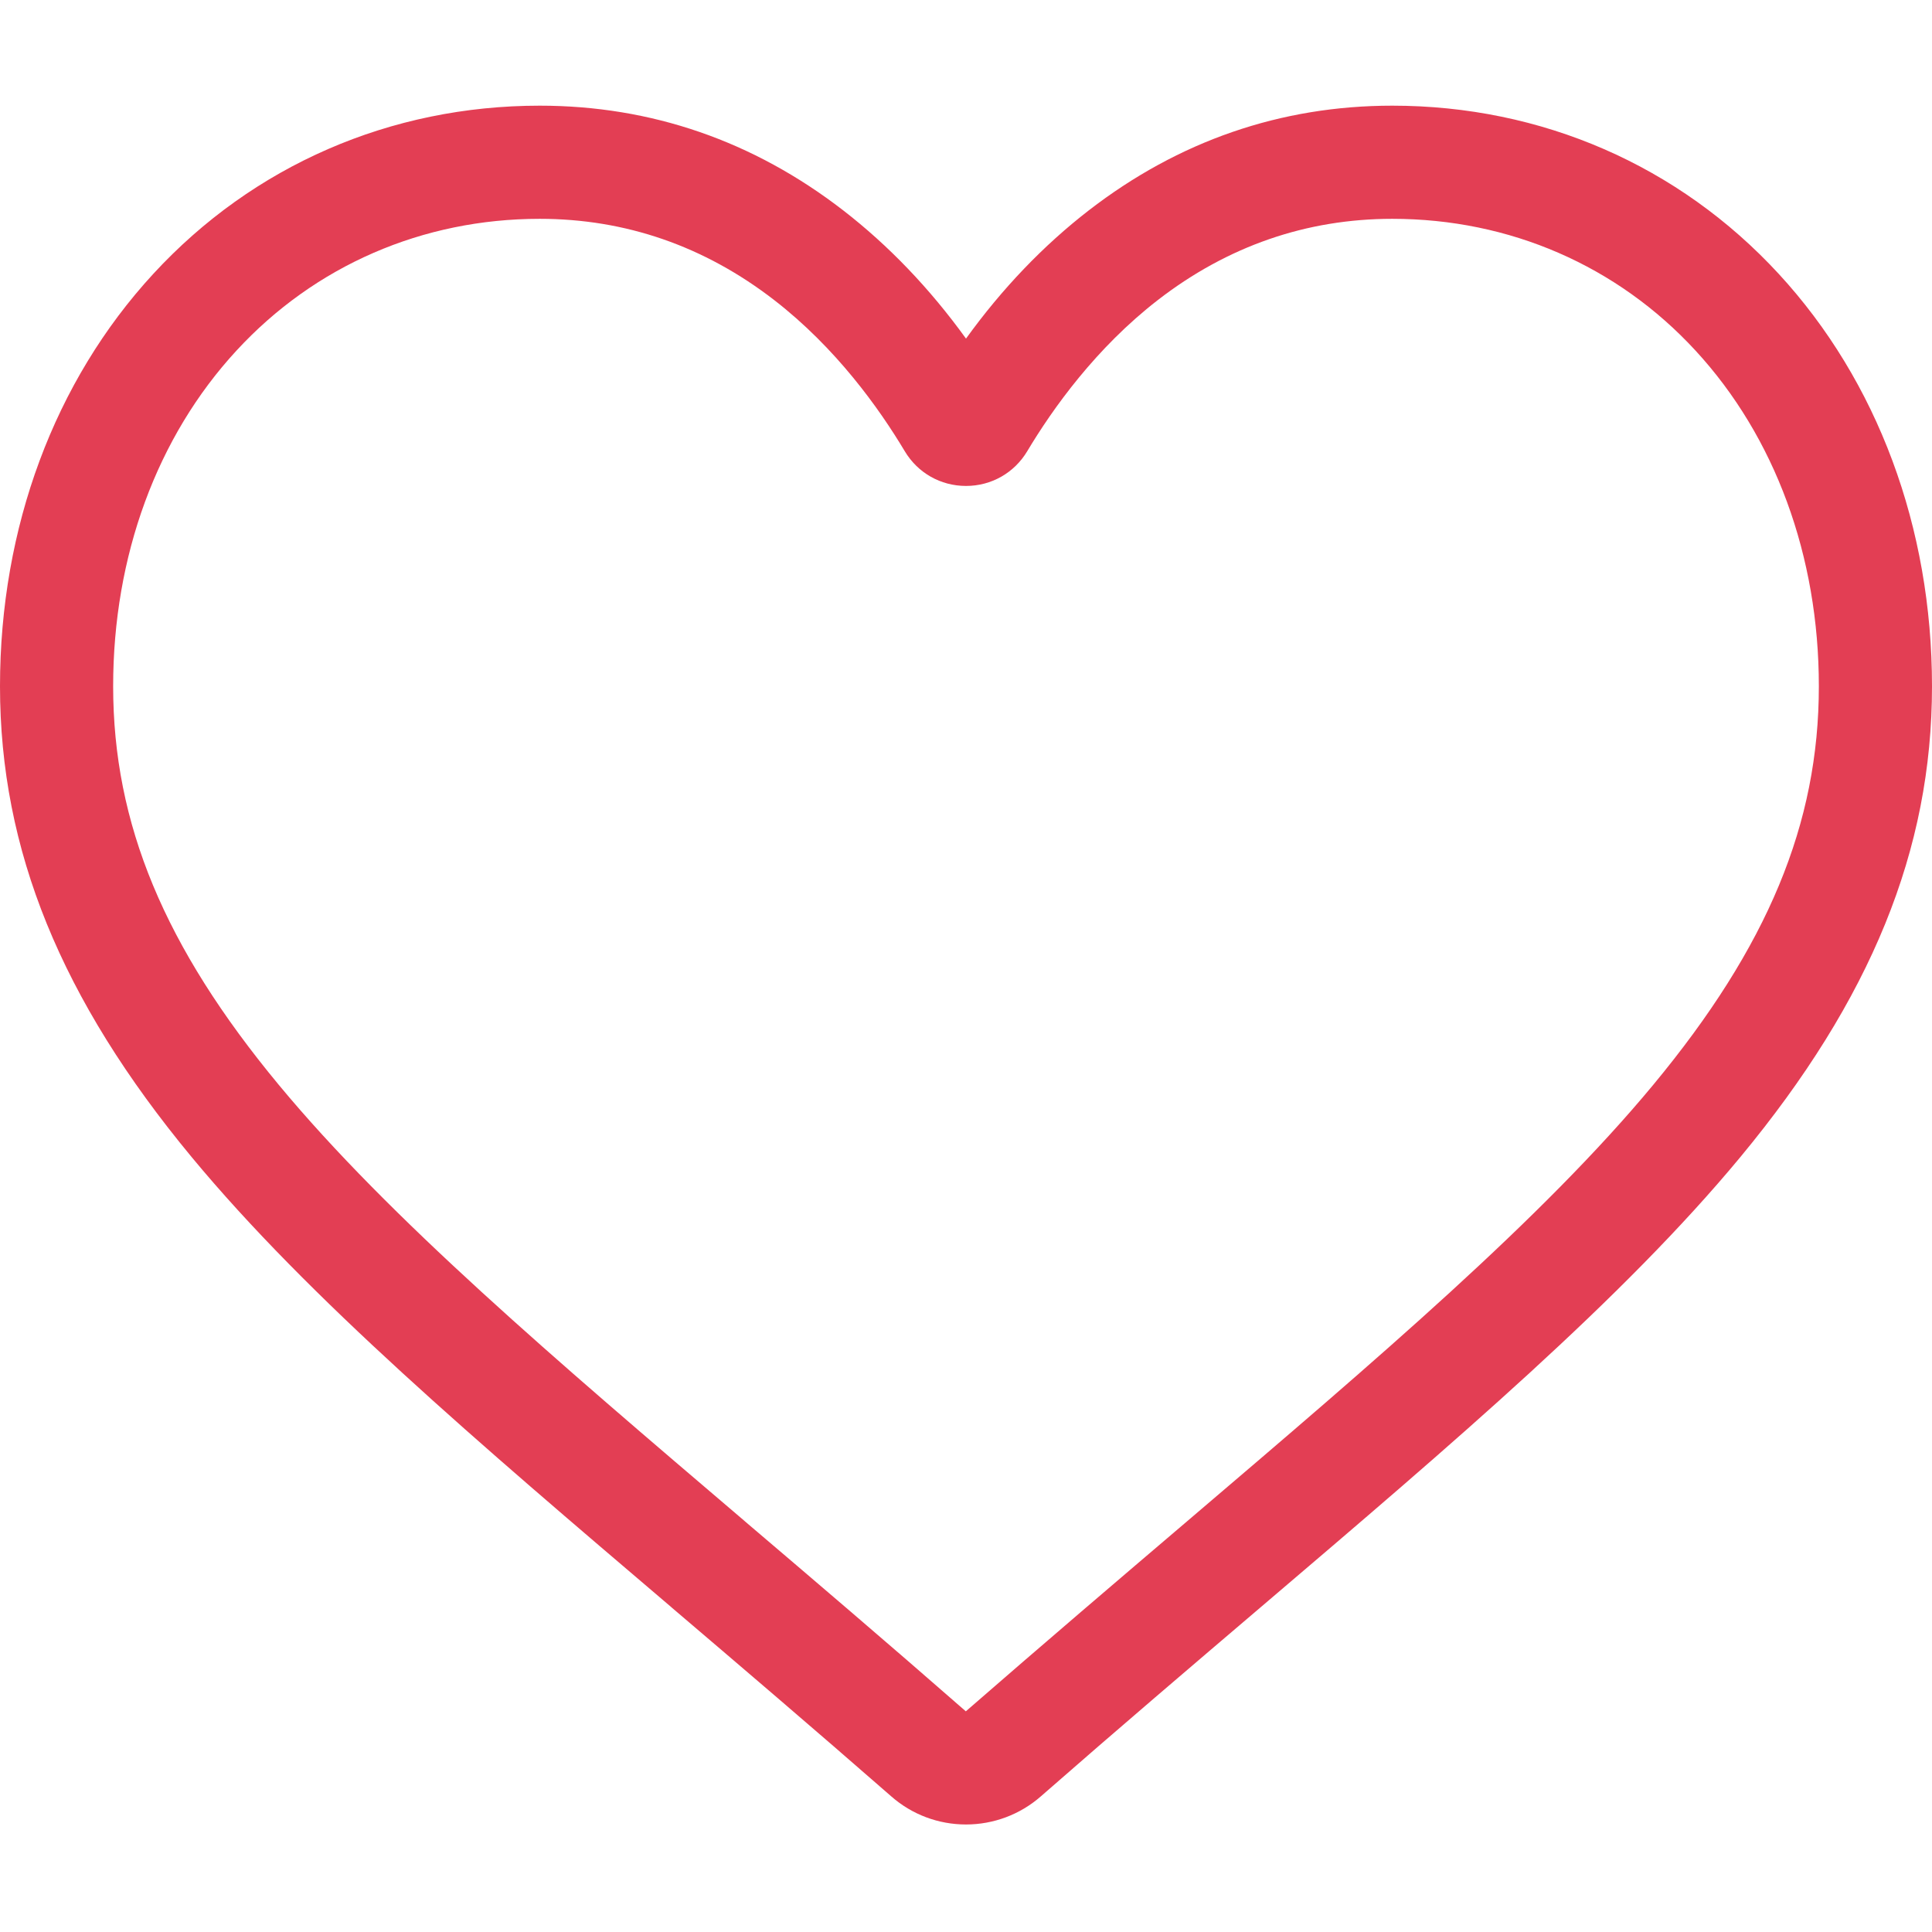 <svg width="23" height="23" viewBox="0 0 23 23" fill="#E33E54" xmlns="http://www.w3.org/2000/svg">
<path d="M11.5 21.72C11.172 21.72 10.857 21.602 10.611 21.386C9.682 20.574 8.786 19.81 7.996 19.137L7.992 19.133C5.674 17.159 3.673 15.454 2.281 13.774C0.725 11.896 0 10.115 0 8.17C0 6.28 0.648 4.537 1.825 3.26C3.015 1.969 4.649 1.258 6.425 1.258C7.753 1.258 8.969 1.678 10.039 2.505C10.579 2.923 11.069 3.434 11.5 4.031C11.931 3.434 12.421 2.923 12.961 2.505C14.031 1.678 15.247 1.258 16.575 1.258C18.351 1.258 19.985 1.969 21.175 3.26C22.352 4.537 23 6.28 23 8.17C23 10.115 22.275 11.896 20.719 13.774C19.327 15.454 17.326 17.159 15.009 19.133C14.217 19.808 13.32 20.572 12.389 21.387C12.143 21.602 11.827 21.72 11.5 21.72ZM6.425 2.605C5.03 2.605 3.748 3.162 2.815 4.174C1.868 5.2 1.347 6.619 1.347 8.17C1.347 9.806 1.955 11.269 3.318 12.914C4.636 14.504 6.596 16.174 8.865 18.108L8.869 18.112C9.663 18.788 10.562 19.554 11.498 20.373C12.44 19.553 13.34 18.785 14.135 18.108C16.404 16.174 18.364 14.504 19.682 12.914C21.045 11.269 21.653 9.806 21.653 8.17C21.653 6.619 21.131 5.2 20.185 4.174C19.253 3.162 17.97 2.605 16.575 2.605C15.553 2.605 14.614 2.93 13.785 3.571C13.047 4.142 12.532 4.865 12.23 5.37C12.075 5.63 11.802 5.785 11.5 5.785C11.198 5.785 10.925 5.63 10.77 5.37C10.468 4.865 9.954 4.142 9.215 3.571C8.386 2.93 7.447 2.605 6.425 2.605Z" fill="#E33E54"/>
</svg>
